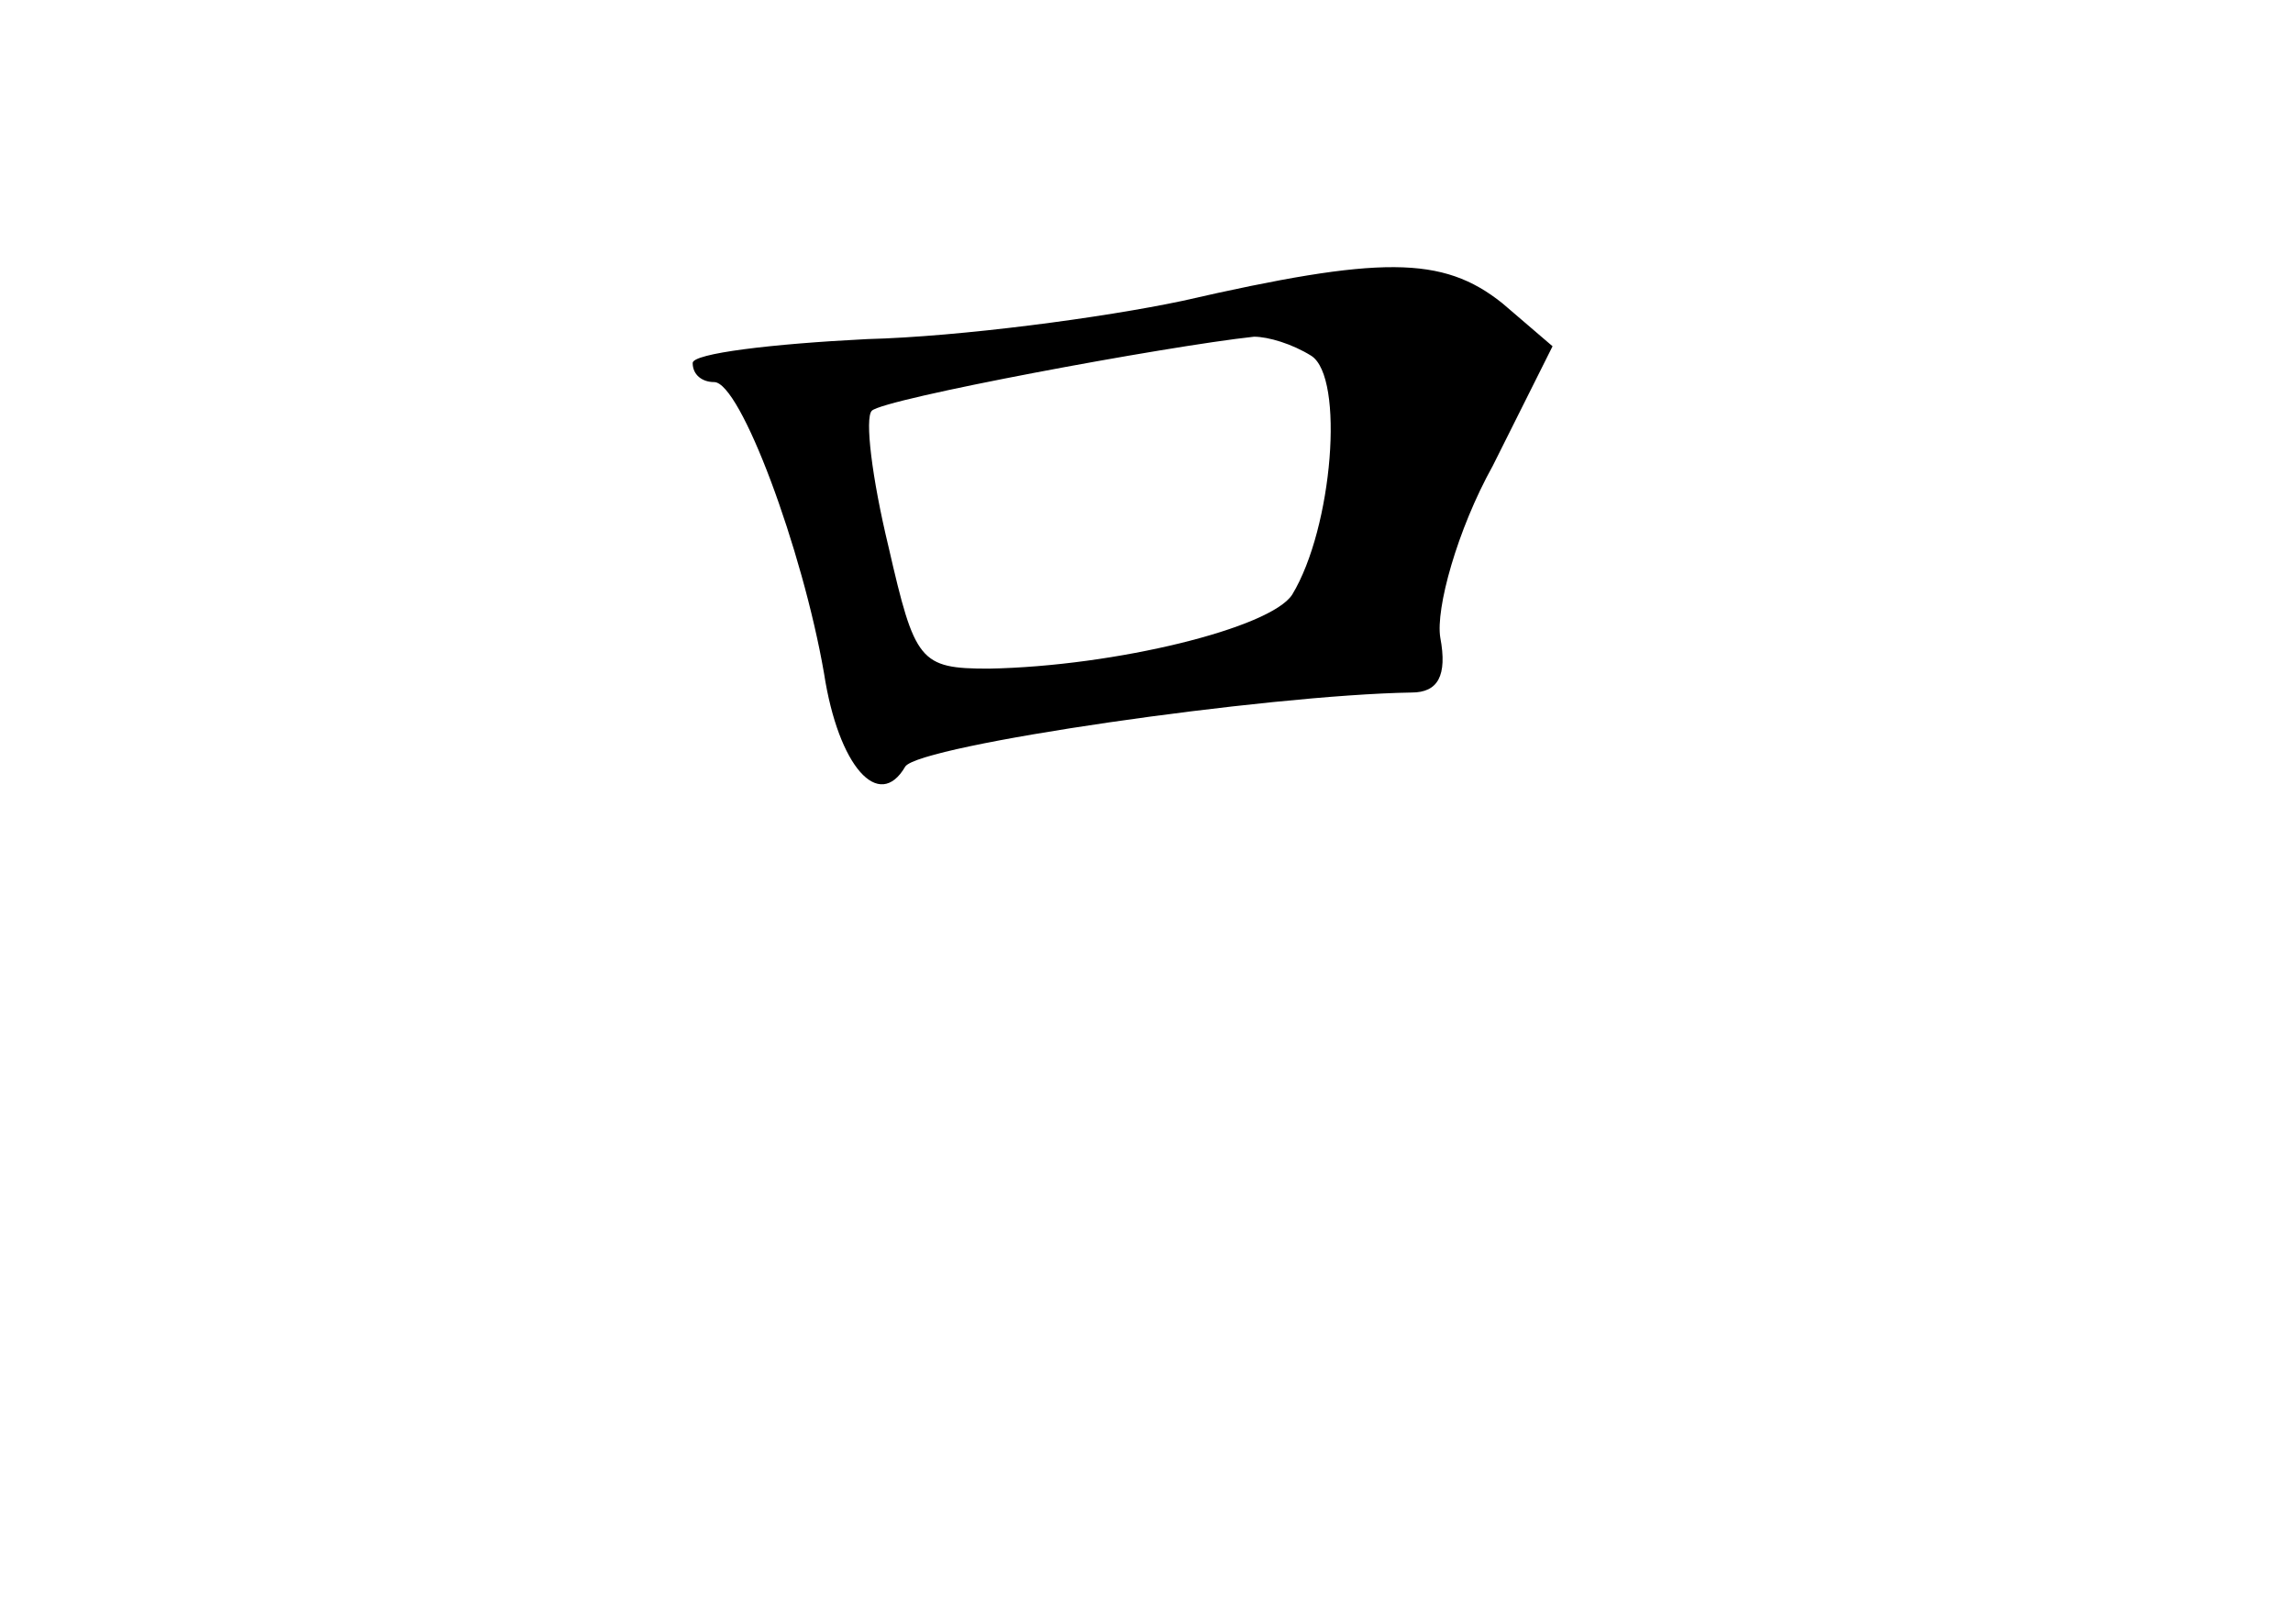 <?xml version="1.0" standalone="no"?>
<!DOCTYPE svg PUBLIC "-//W3C//DTD SVG 20010904//EN"
 "http://www.w3.org/TR/2001/REC-SVG-20010904/DTD/svg10.dtd">
<svg version="1.0" xmlns="http://www.w3.org/2000/svg"
 width="96pt" height="68pt" viewBox="0 0 96 68"
 preserveAspectRatio="xMidYMid meet">
<g transform="translate(0,68) scale(0.1,-0.1)"
fill="#000000" stroke="none">
<path d="M495 554 c-33 -7 -93 -15 -132 -16 -40 -2 -73 -6 -73 -10 0 -5 4 -8
9 -8 11 0 37 -70 46 -122 6 -39 23 -58 34 -39 6 9 151 30 212 31 11 0 15 7 12
23 -2 12 7 45 22 72 l25 50 -21 18 c-25 20 -51 20 -134 1z m54 -23 c14 -9 9
-72 -8 -100 -9 -14 -74 -30 -127 -31 -29 0 -31 3 -42 51 -7 29 -10 54 -7 57 5
5 123 27 160 31 6 0 16 -3 24 -8z"/>
</g>
</svg>
